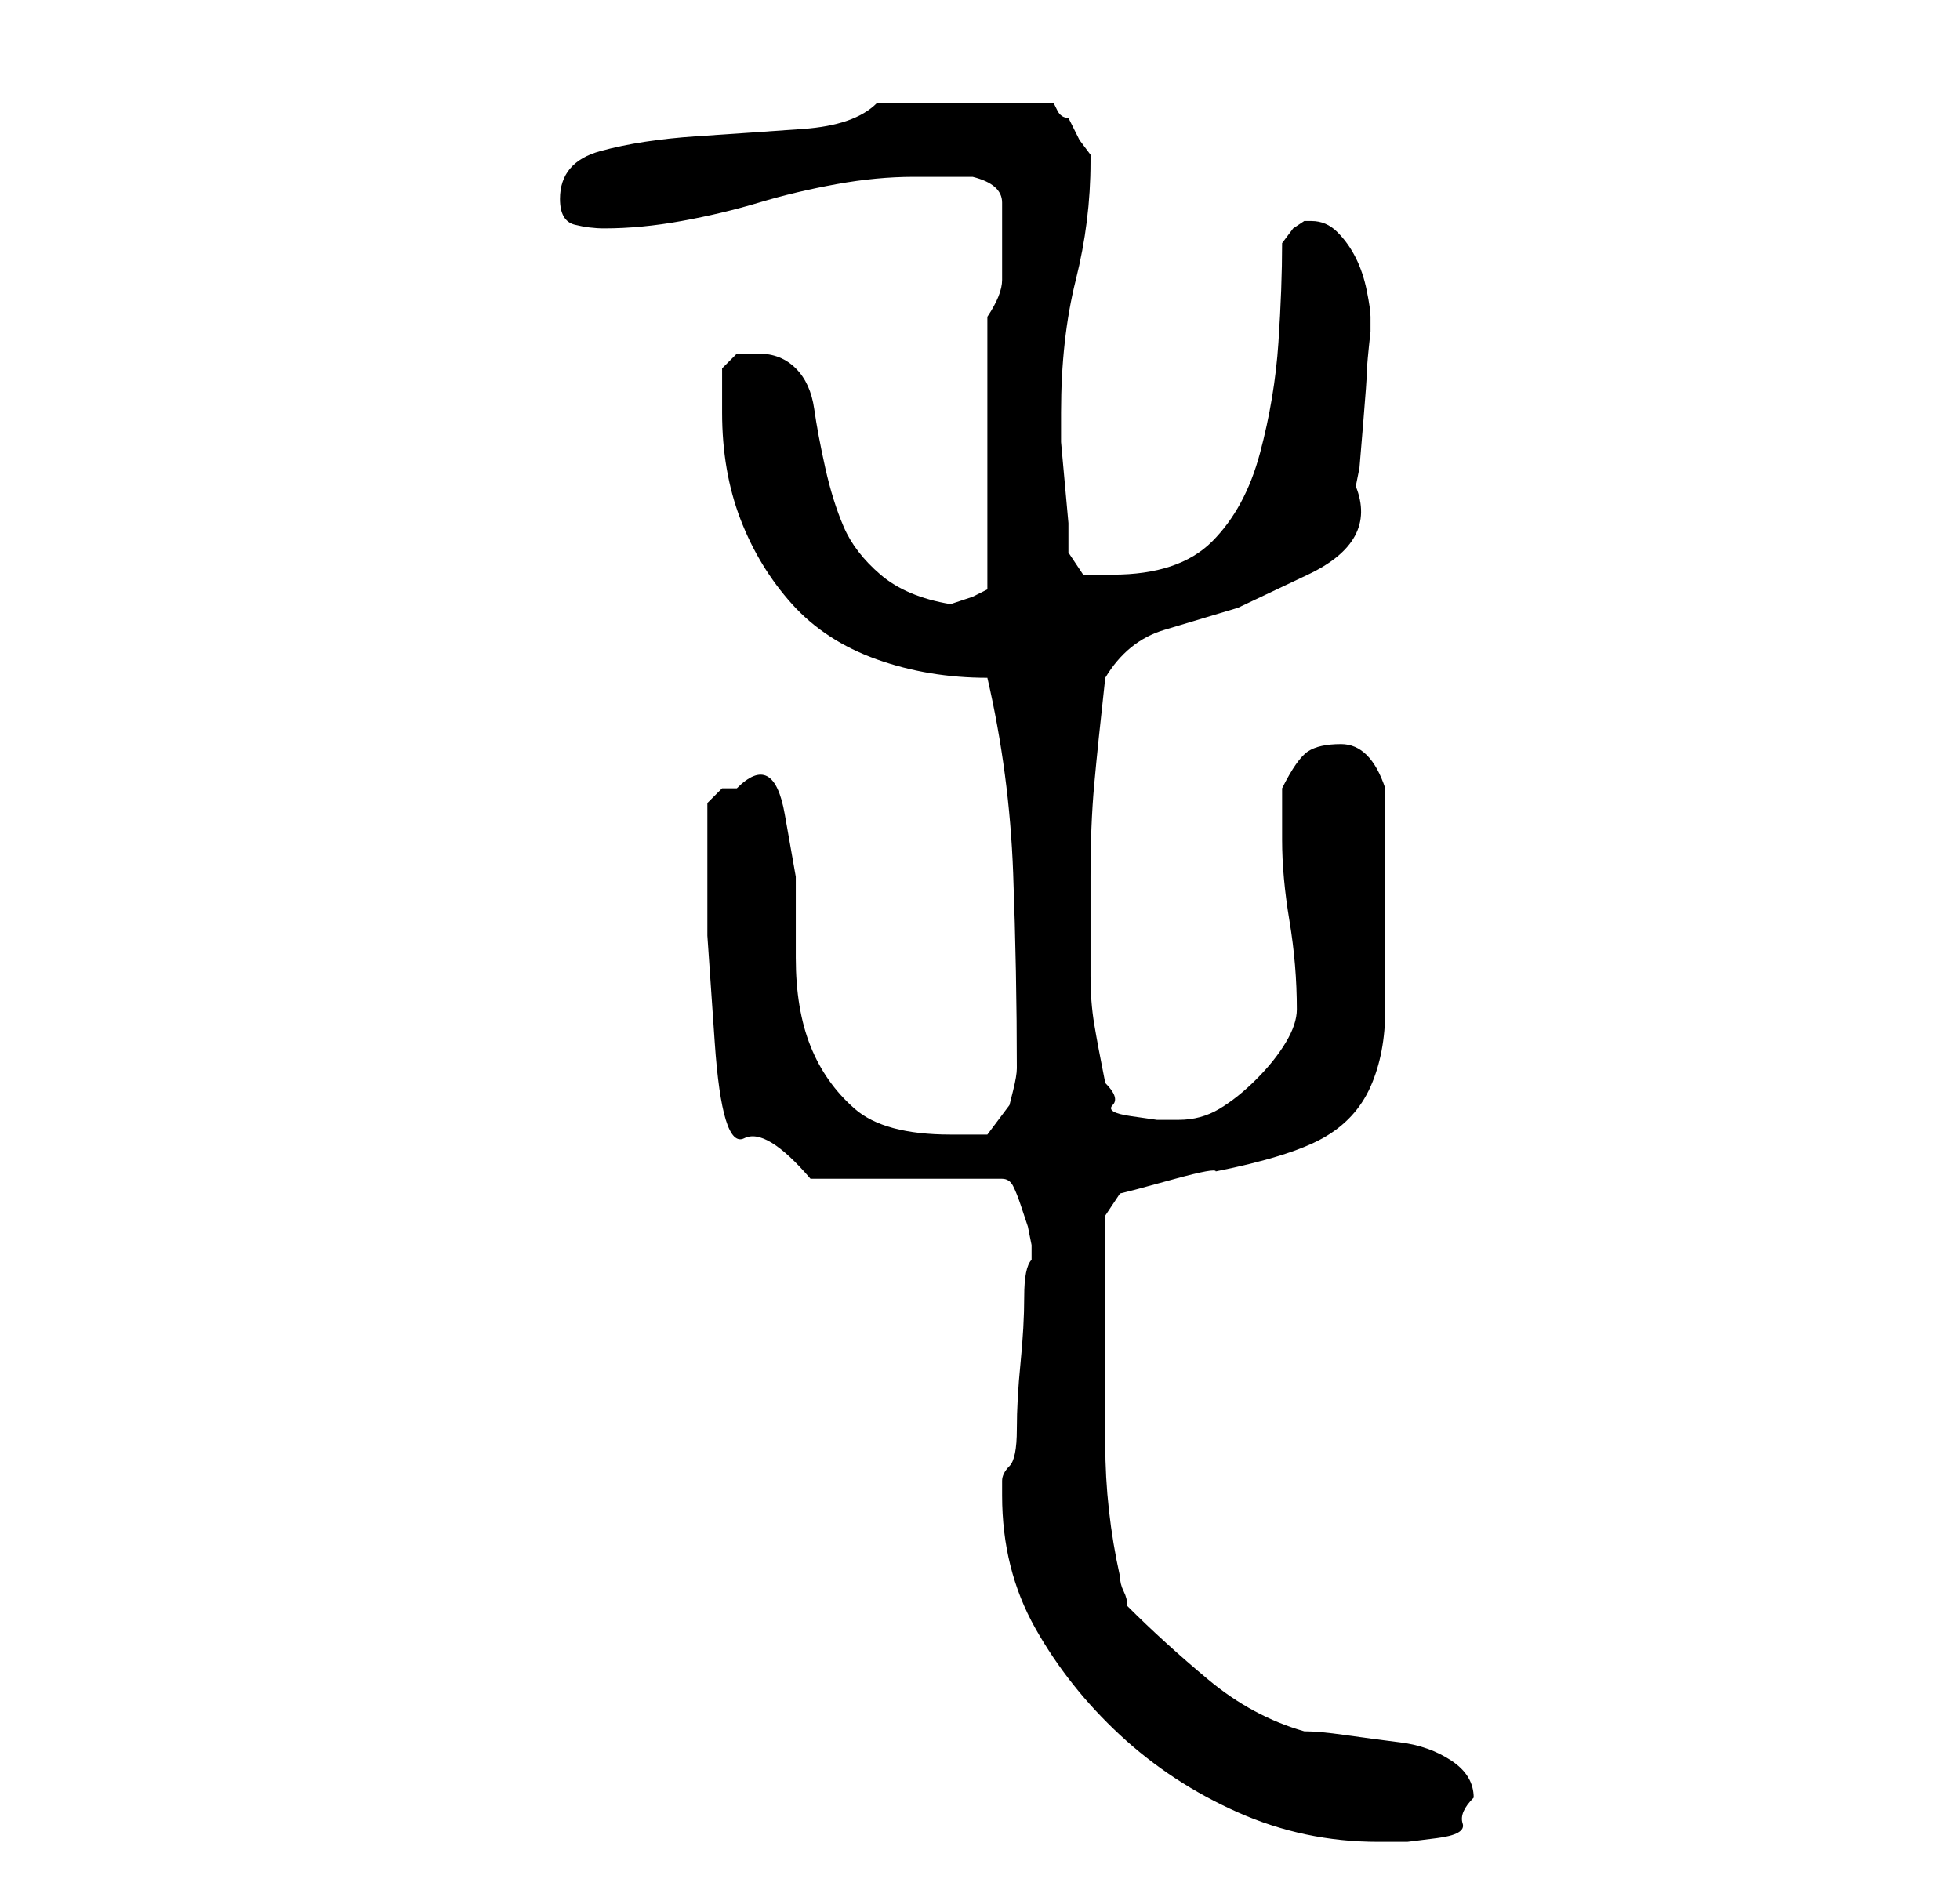 <?xml version="1.0" standalone="no"?>
<!DOCTYPE svg PUBLIC "-//W3C//DTD SVG 1.1//EN" "http://www.w3.org/Graphics/SVG/1.1/DTD/svg11.dtd" >
<svg xmlns="http://www.w3.org/2000/svg" xmlns:xlink="http://www.w3.org/1999/xlink" version="1.1" viewBox="-10 0 266 256">
   <path fill="currentColor"
d="M126 203q0 10 4.5 18t11.5 14.5t16 10.5t19 4h4t4 -0.5t3.5 -2t1.5 -3.5q0 -3 -3 -5t-7 -2.5t-7.5 -1t-5.5 -0.5q-7 -2 -13 -7t-11 -10q0 -1 -0.5 -2t-0.5 -2q-2 -9 -2 -18v-19v-3v-3.5v-3.5v-2l2 -3l2 -0.5t5.5 -1.5t5.5 -1q10 -2 14.5 -4.5t6.5 -7t2 -10.5v-15v-15
q-1 -3 -2.5 -4.5t-3.5 -1.5q-3 0 -4.5 1t-3.5 5v7q0 5 1 11t1 12q0 2 -1.5 4.5t-4 5t-5 4t-5.5 1.5h-3t-3.5 -0.5t-2.5 -1.5t-1 -3q-1 -5 -1.5 -8t-0.5 -6.5v-6.5v-7q0 -7 0.5 -12.5t1.5 -14.5q3 -5 8 -6.5l10 -3t9.5 -4.5t6.5 -12l0.5 -2.5t0.5 -6t0.5 -7t0.5 -5.5v-2
q0 -1 -0.5 -3.5t-1.5 -4.5t-2.5 -3.5t-3.5 -1.5h-1l-1.5 1t-1.5 2q0 6 -0.5 13.5t-2.5 15t-6.5 12t-13.5 4.5h-4t-2 -3v-4t-0.5 -5.5t-0.5 -5.5v-4q0 -5 0.5 -9.5t1.5 -8.5t1.5 -8t0.5 -8v-1l-1.5 -2t-1.5 -3q-1 0 -1.5 -1l-0.5 -1h-24q-3 3 -10 3.5t-14.5 1t-13 2t-5.5 6.5
q0 3 2 3.5t4 0.5q5 0 10.5 -1t10.5 -2.5t10.5 -2.5t10.5 -1h8q4 1 4 3.5v4.5v6q0 2 -2 5v37l-2 1t-3 1q-6 -1 -9.5 -4t-5 -6.5t-2.5 -8t-1.5 -8t-2.5 -5.5t-5 -2h-3t-2 2v3v3q0 8 2.5 14.5t7 11.5t11.5 7.5t15 2.5q3 13 3.5 26.5t0.5 26.5q0 1 -0.5 3l-0.5 2l-3 4h-2h-3
q-9 0 -13 -3.5t-6 -8.5t-2 -12v-11t-1.5 -8.5t-6.5 -3.5h-2t-2 2v8v10t1 14.5t4 13t9 5.5h26q1 0 1.5 1t1 2.5l1 3t0.5 2.5v2q-1 1 -1 5t-0.5 9t-0.5 9t-1 5t-1 2v2z" />
</svg>
